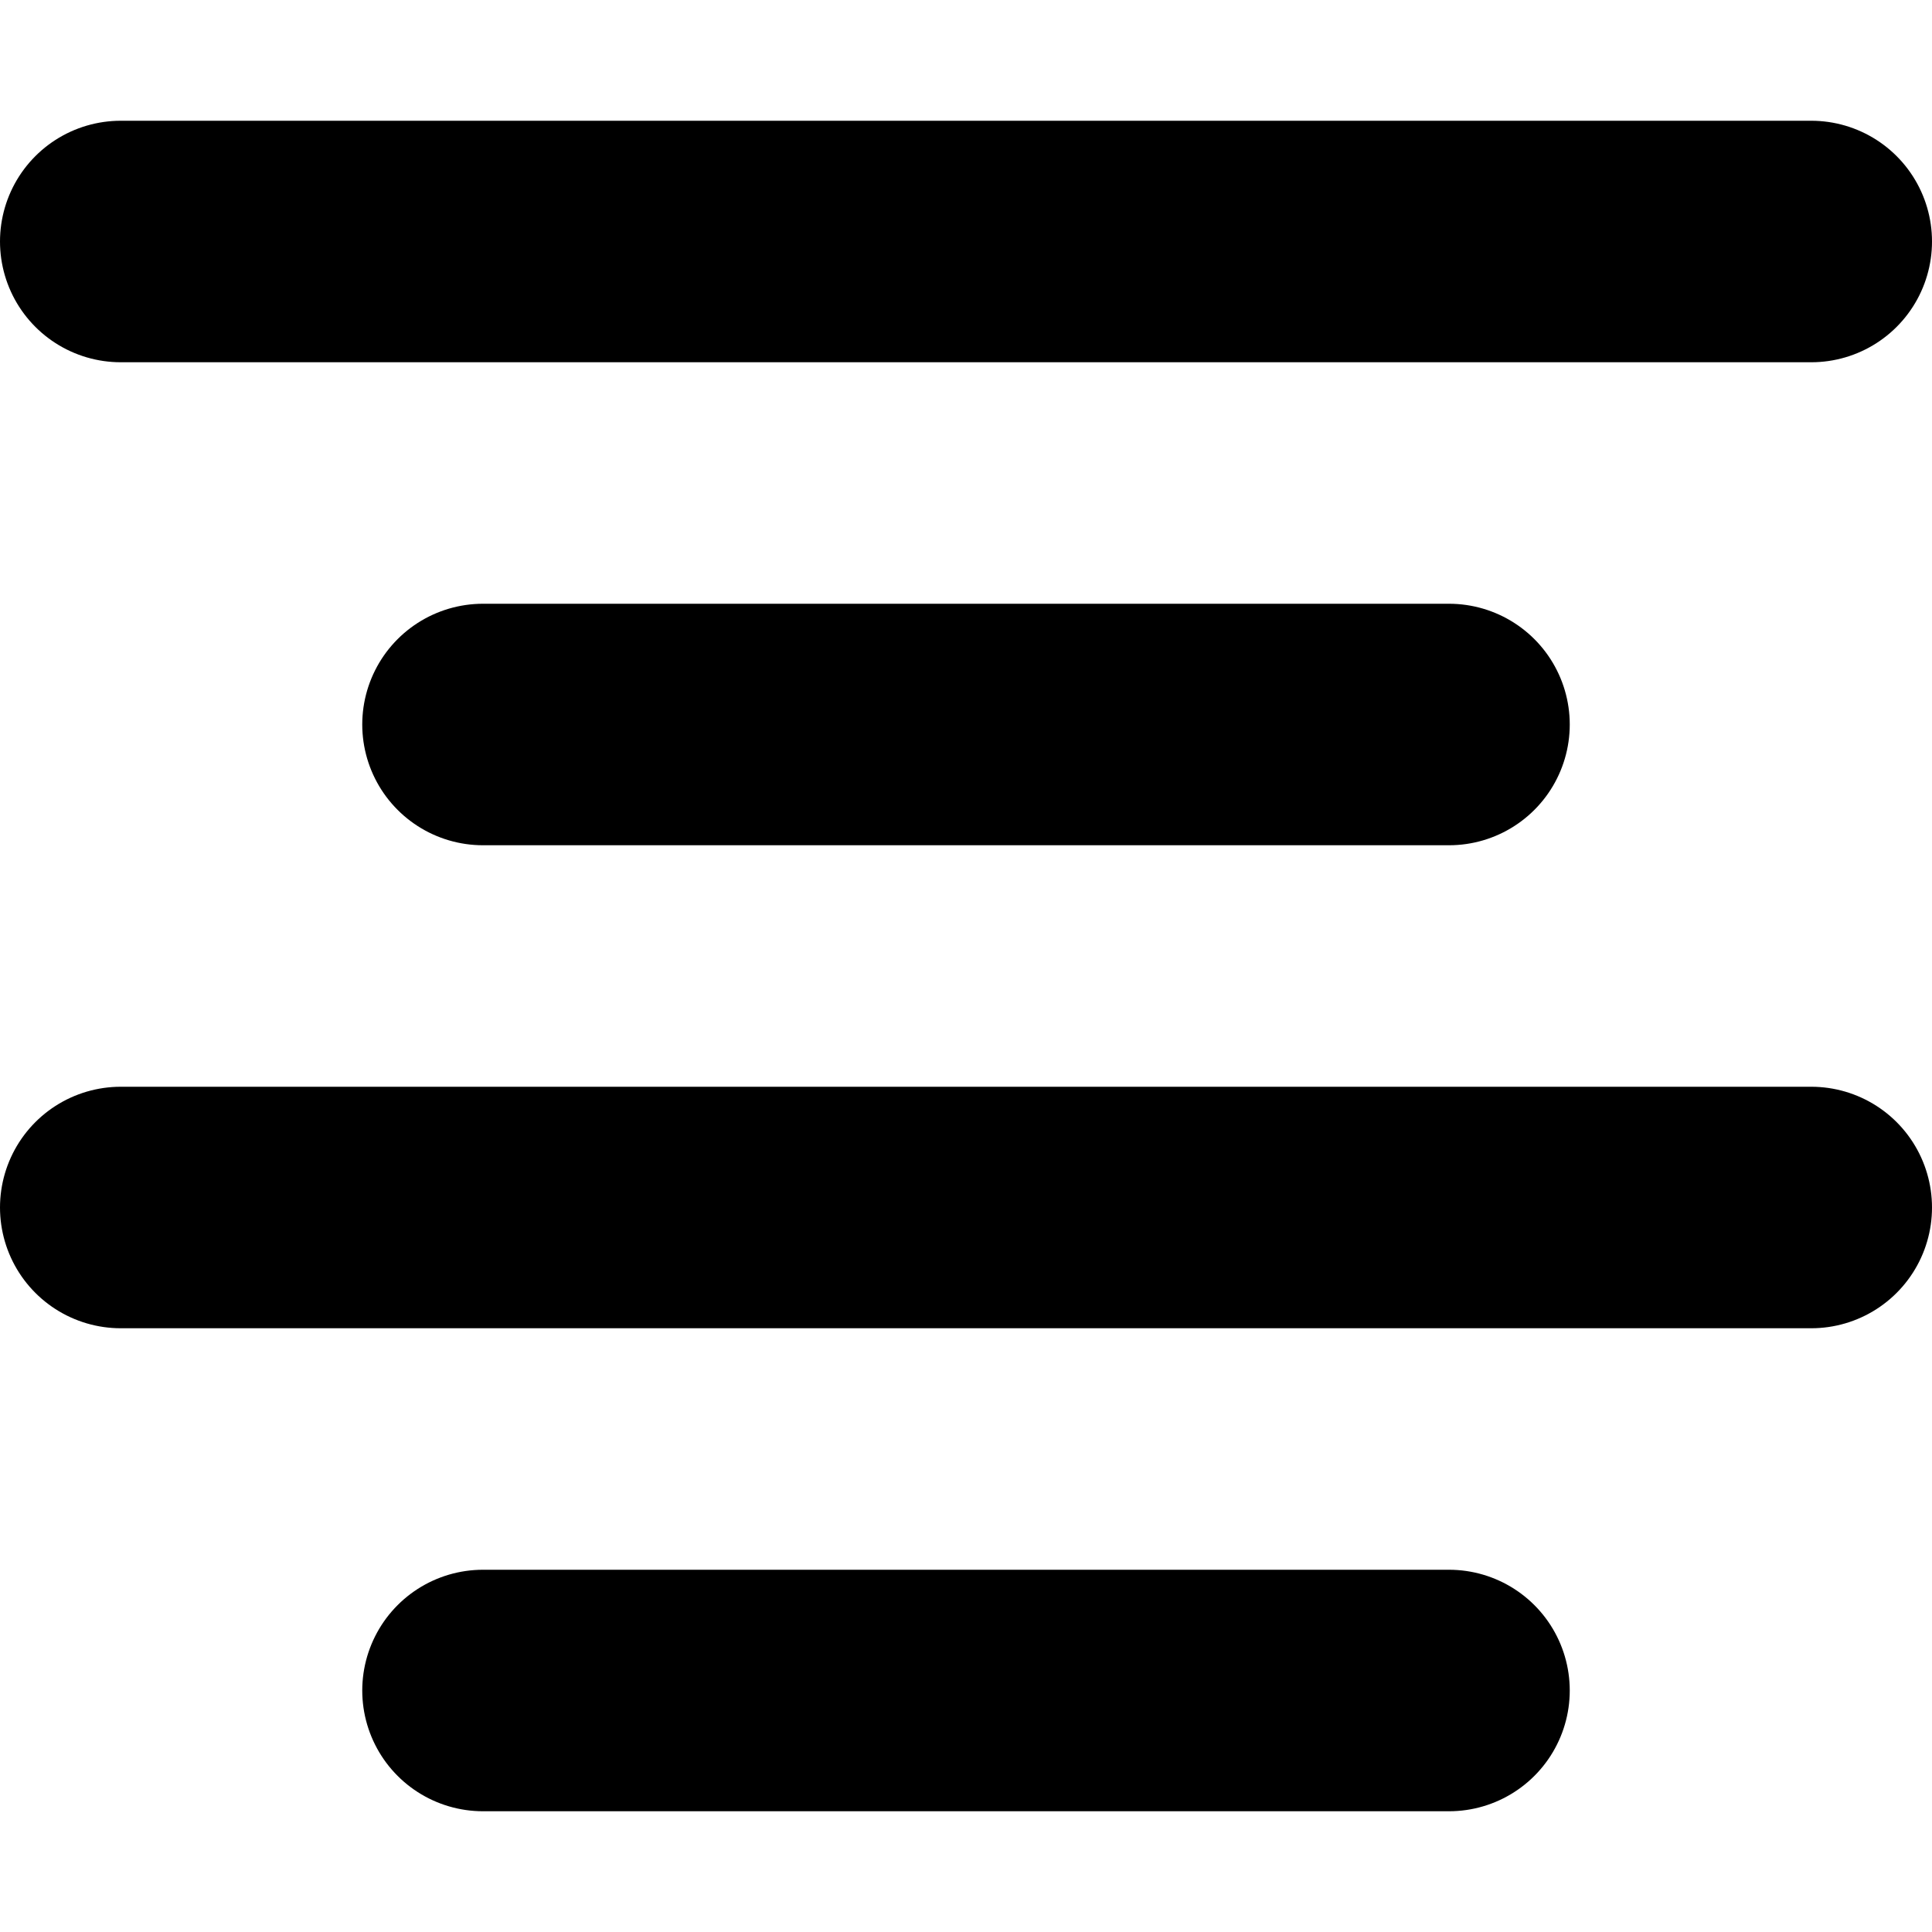 <svg width="16" height="16" viewBox="0 0 16 16" fill="none" stroke="currentColor" xmlns="http://www.w3.org/2000/svg">
<path d="M4 14H12" stroke-width="2" stroke-linecap="round"/>
<path d="M1 10H15" stroke-width="2" stroke-linecap="round"/>
<path d="M4 6H12" stroke-width="2" stroke-linecap="round"/>
<path d="M1 2H15" stroke-width="2" stroke-linecap="round"/>
</svg>
